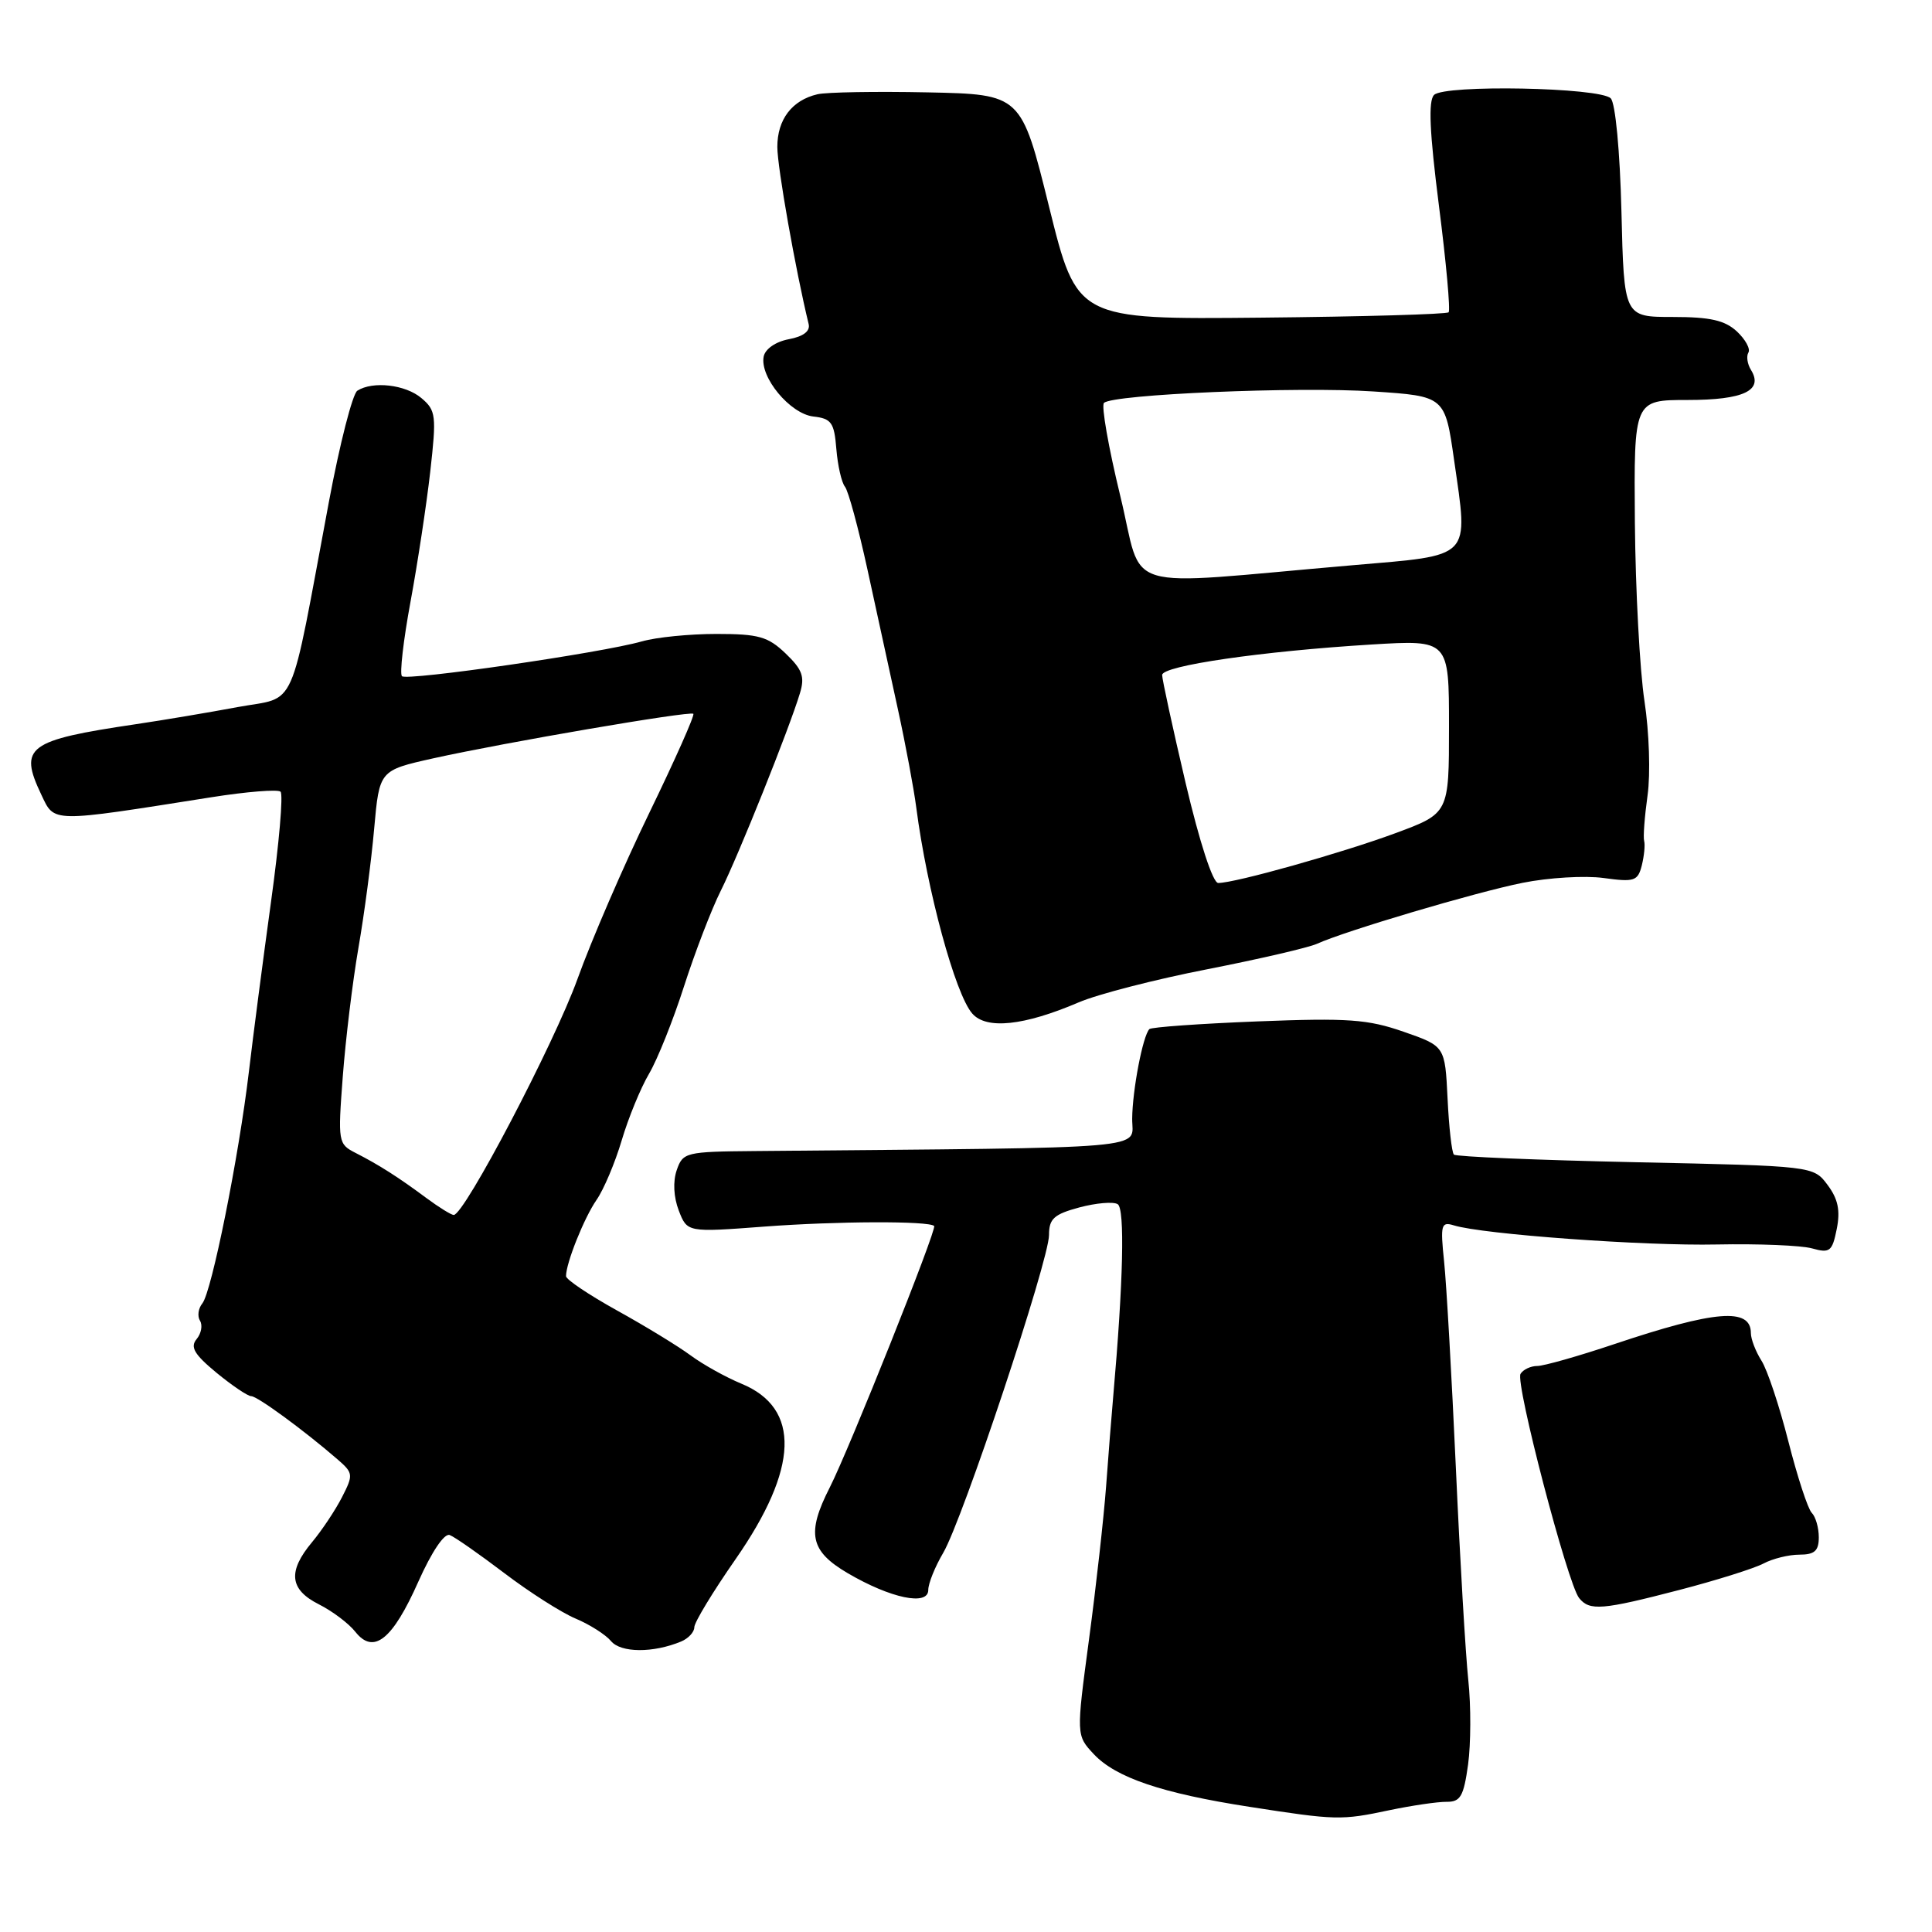 <?xml version="1.0" encoding="UTF-8" standalone="no"?>
<!DOCTYPE svg PUBLIC "-//W3C//DTD SVG 1.1//EN" "http://www.w3.org/Graphics/SVG/1.1/DTD/svg11.dtd" >
<svg xmlns="http://www.w3.org/2000/svg" xmlns:xlink="http://www.w3.org/1999/xlink" version="1.1" viewBox="0 0 256 256">
 <g >
 <path fill="currentColor"
d=" M 184.11 239.86 C 187.08 239.24 190.48 238.74 191.67 238.75 C 193.52 238.77 193.94 238.04 194.53 233.80 C 194.90 231.06 194.92 226.04 194.56 222.66 C 194.20 219.27 193.45 206.60 192.91 194.50 C 192.36 182.40 191.66 170.09 191.35 167.15 C 190.84 162.27 190.96 161.85 192.65 162.37 C 196.47 163.55 217.86 165.11 227.50 164.90 C 233.00 164.79 238.67 165.02 240.11 165.42 C 242.47 166.08 242.78 165.83 243.38 162.84 C 243.87 160.40 243.55 158.87 242.17 157.02 C 240.29 154.50 240.29 154.50 216.73 154.00 C 203.77 153.72 192.94 153.27 192.65 152.99 C 192.37 152.71 191.99 149.36 191.81 145.55 C 191.47 138.62 191.47 138.62 185.98 136.71 C 181.24 135.06 178.63 134.87 166.64 135.34 C 159.02 135.64 152.57 136.10 152.30 136.36 C 151.43 137.24 150.05 144.44 150.02 148.25 C 150.00 152.36 153.82 152.04 100.01 152.52 C 90.86 152.60 90.48 152.69 89.67 155.05 C 89.15 156.55 89.26 158.63 89.94 160.40 C 91.06 163.30 91.06 163.30 101.28 162.53 C 110.83 161.81 123.10 161.76 123.78 162.45 C 124.18 162.85 112.49 192.11 109.95 197.09 C 106.84 203.19 107.33 205.52 112.32 208.45 C 118.02 211.79 123.00 212.83 123.00 210.68 C 123.00 209.82 123.89 207.61 124.98 205.76 C 127.54 201.42 139.00 167.00 139.00 163.64 C 139.00 161.49 139.65 160.90 143.02 159.99 C 145.24 159.40 147.52 159.20 148.10 159.56 C 149.07 160.16 148.84 169.90 147.51 185.00 C 147.29 187.47 146.86 192.88 146.56 197.00 C 146.25 201.12 145.24 210.22 144.30 217.22 C 142.60 229.94 142.60 229.94 144.94 232.44 C 147.86 235.55 153.98 237.62 165.54 239.41 C 177.04 241.20 177.70 241.22 184.11 239.86 Z  M 90.25 217.51 C 91.21 217.11 92.00 216.26 92.00 215.62 C 92.00 214.97 94.46 210.92 97.46 206.61 C 105.85 194.55 106.12 186.60 98.25 183.35 C 96.19 182.50 93.15 180.81 91.50 179.59 C 89.85 178.37 85.46 175.69 81.75 173.64 C 78.04 171.58 75.00 169.54 75.00 169.10 C 75.00 167.36 77.40 161.37 79.04 159.00 C 80.00 157.62 81.50 154.07 82.38 151.10 C 83.26 148.13 84.89 144.16 86.00 142.28 C 87.11 140.40 89.20 135.18 90.64 130.68 C 92.09 126.18 94.28 120.47 95.52 118.00 C 97.84 113.37 104.58 96.56 106.00 91.84 C 106.66 89.67 106.32 88.72 104.10 86.59 C 101.76 84.35 100.52 84.00 94.94 84.00 C 91.39 84.00 86.94 84.44 85.04 84.99 C 79.74 86.51 53.92 90.25 53.26 89.60 C 52.94 89.28 53.45 84.85 54.39 79.76 C 55.33 74.67 56.51 66.90 57.01 62.50 C 57.85 55.05 57.77 54.38 55.84 52.75 C 53.73 50.96 49.40 50.46 47.35 51.77 C 46.72 52.17 45.02 58.80 43.58 66.50 C 38.24 95.01 39.49 92.21 31.50 93.69 C 27.65 94.41 21.58 95.43 18.00 95.96 C 3.63 98.09 2.46 98.96 5.47 105.29 C 7.25 109.04 6.55 109.03 28.00 105.64 C 32.67 104.90 36.80 104.57 37.17 104.90 C 37.55 105.23 36.98 111.80 35.91 119.50 C 34.85 127.20 33.53 137.32 32.98 142.00 C 31.65 153.25 28.05 171.19 26.81 172.71 C 26.27 173.37 26.13 174.40 26.50 175.00 C 26.87 175.60 26.67 176.70 26.05 177.44 C 25.17 178.50 25.75 179.47 28.69 181.90 C 30.76 183.60 32.83 185.00 33.29 185.00 C 34.10 185.00 40.26 189.51 44.71 193.36 C 46.81 195.18 46.84 195.41 45.32 198.38 C 44.44 200.10 42.66 202.77 41.36 204.33 C 38.10 208.23 38.36 210.62 42.25 212.58 C 44.04 213.48 46.22 215.12 47.09 216.23 C 49.51 219.28 52.01 217.28 55.44 209.56 C 57.20 205.62 58.88 203.12 59.59 203.40 C 60.25 203.65 63.51 205.93 66.83 208.45 C 70.16 210.98 74.41 213.69 76.27 214.47 C 78.13 215.25 80.24 216.59 80.96 217.45 C 82.26 219.02 86.54 219.05 90.25 217.51 Z  M 222.55 210.67 C 227.47 209.39 232.48 207.81 233.68 207.17 C 234.89 206.53 237.02 206.00 238.43 206.00 C 240.44 206.00 241.00 205.50 241.00 203.70 C 241.00 202.43 240.58 200.97 240.06 200.45 C 239.55 199.93 238.16 195.68 236.97 191.00 C 235.78 186.32 234.18 181.50 233.40 180.29 C 232.63 179.07 232.00 177.43 232.00 176.64 C 232.00 173.24 227.26 173.62 213.88 178.11 C 209.14 179.70 204.56 181.00 203.69 181.00 C 202.83 181.00 201.83 181.47 201.48 182.04 C 200.75 183.22 207.71 209.83 209.24 211.75 C 210.63 213.48 212.29 213.34 222.55 210.67 Z  M 142.93 132.82 C 145.41 131.75 153.09 129.77 159.97 128.43 C 166.86 127.08 173.40 125.56 174.50 125.06 C 178.29 123.34 195.52 118.23 201.75 116.98 C 205.18 116.29 210.02 116.00 212.48 116.34 C 216.57 116.90 217.02 116.75 217.55 114.66 C 217.86 113.40 218.00 111.95 217.86 111.44 C 217.71 110.92 217.92 108.20 218.31 105.39 C 218.71 102.53 218.53 97.02 217.90 92.89 C 217.28 88.82 216.71 78.19 216.63 69.25 C 216.50 53.00 216.50 53.00 223.63 53.00 C 231.05 53.00 233.70 51.74 232.01 49.01 C 231.53 48.23 231.38 47.20 231.67 46.72 C 231.97 46.24 231.28 44.98 230.15 43.92 C 228.55 42.44 226.62 42.00 221.64 42.00 C 215.19 42.00 215.19 42.00 214.85 28.05 C 214.65 19.99 214.05 13.65 213.43 13.03 C 211.98 11.58 191.43 11.18 190.02 12.58 C 189.24 13.36 189.42 17.47 190.67 27.29 C 191.63 34.79 192.20 41.13 191.95 41.38 C 191.69 41.64 180.51 41.96 167.10 42.09 C 142.71 42.33 142.71 42.33 139.01 27.41 C 135.32 12.50 135.32 12.50 122.91 12.24 C 116.08 12.10 109.52 12.21 108.32 12.49 C 104.94 13.28 103.00 15.83 103.00 19.47 C 103.00 22.16 105.43 35.88 107.15 42.94 C 107.38 43.88 106.45 44.59 104.51 44.95 C 102.77 45.28 101.39 46.24 101.19 47.25 C 100.66 49.98 104.69 54.83 107.77 55.19 C 110.17 55.46 110.54 55.99 110.82 59.49 C 111.00 61.68 111.51 63.93 111.96 64.49 C 112.41 65.04 113.75 70.00 114.95 75.50 C 116.15 81.00 117.96 89.33 118.98 94.00 C 120.00 98.67 121.09 104.53 121.41 107.00 C 122.83 117.94 126.57 131.73 128.83 134.30 C 130.70 136.45 135.69 135.92 142.93 132.82 Z  M 56.49 158.74 C 52.79 155.99 50.22 154.35 47.12 152.77 C 44.81 151.59 44.76 151.34 45.42 142.65 C 45.79 137.75 46.72 130.08 47.49 125.62 C 48.27 121.15 49.21 114.03 49.58 109.79 C 50.27 102.08 50.27 102.08 57.38 100.49 C 66.94 98.37 91.41 94.18 91.87 94.58 C 92.08 94.76 89.45 100.67 86.04 107.70 C 82.62 114.74 78.34 124.65 76.52 129.72 C 73.43 138.29 61.52 161.01 60.12 160.99 C 59.78 160.98 58.15 159.97 56.49 158.74 Z  M 157.10 103.75 C 155.39 96.46 153.99 90.02 153.99 89.44 C 154.00 88.21 167.20 86.29 181.75 85.40 C 192.00 84.78 192.00 84.78 192.00 96.28 C 192.00 107.77 192.00 107.77 184.93 110.39 C 177.85 113.01 163.68 117.00 161.42 117.00 C 160.71 117.00 158.96 111.65 157.10 103.75 Z  M 148.43 65.66 C 146.88 59.28 145.91 53.76 146.28 53.39 C 147.42 52.25 171.98 51.20 181.98 51.87 C 191.47 52.50 191.47 52.50 192.68 61.00 C 194.57 74.19 195.22 73.52 179.18 74.90 C 147.69 77.61 151.64 78.79 148.43 65.66 Z "/>
</g>
</svg>